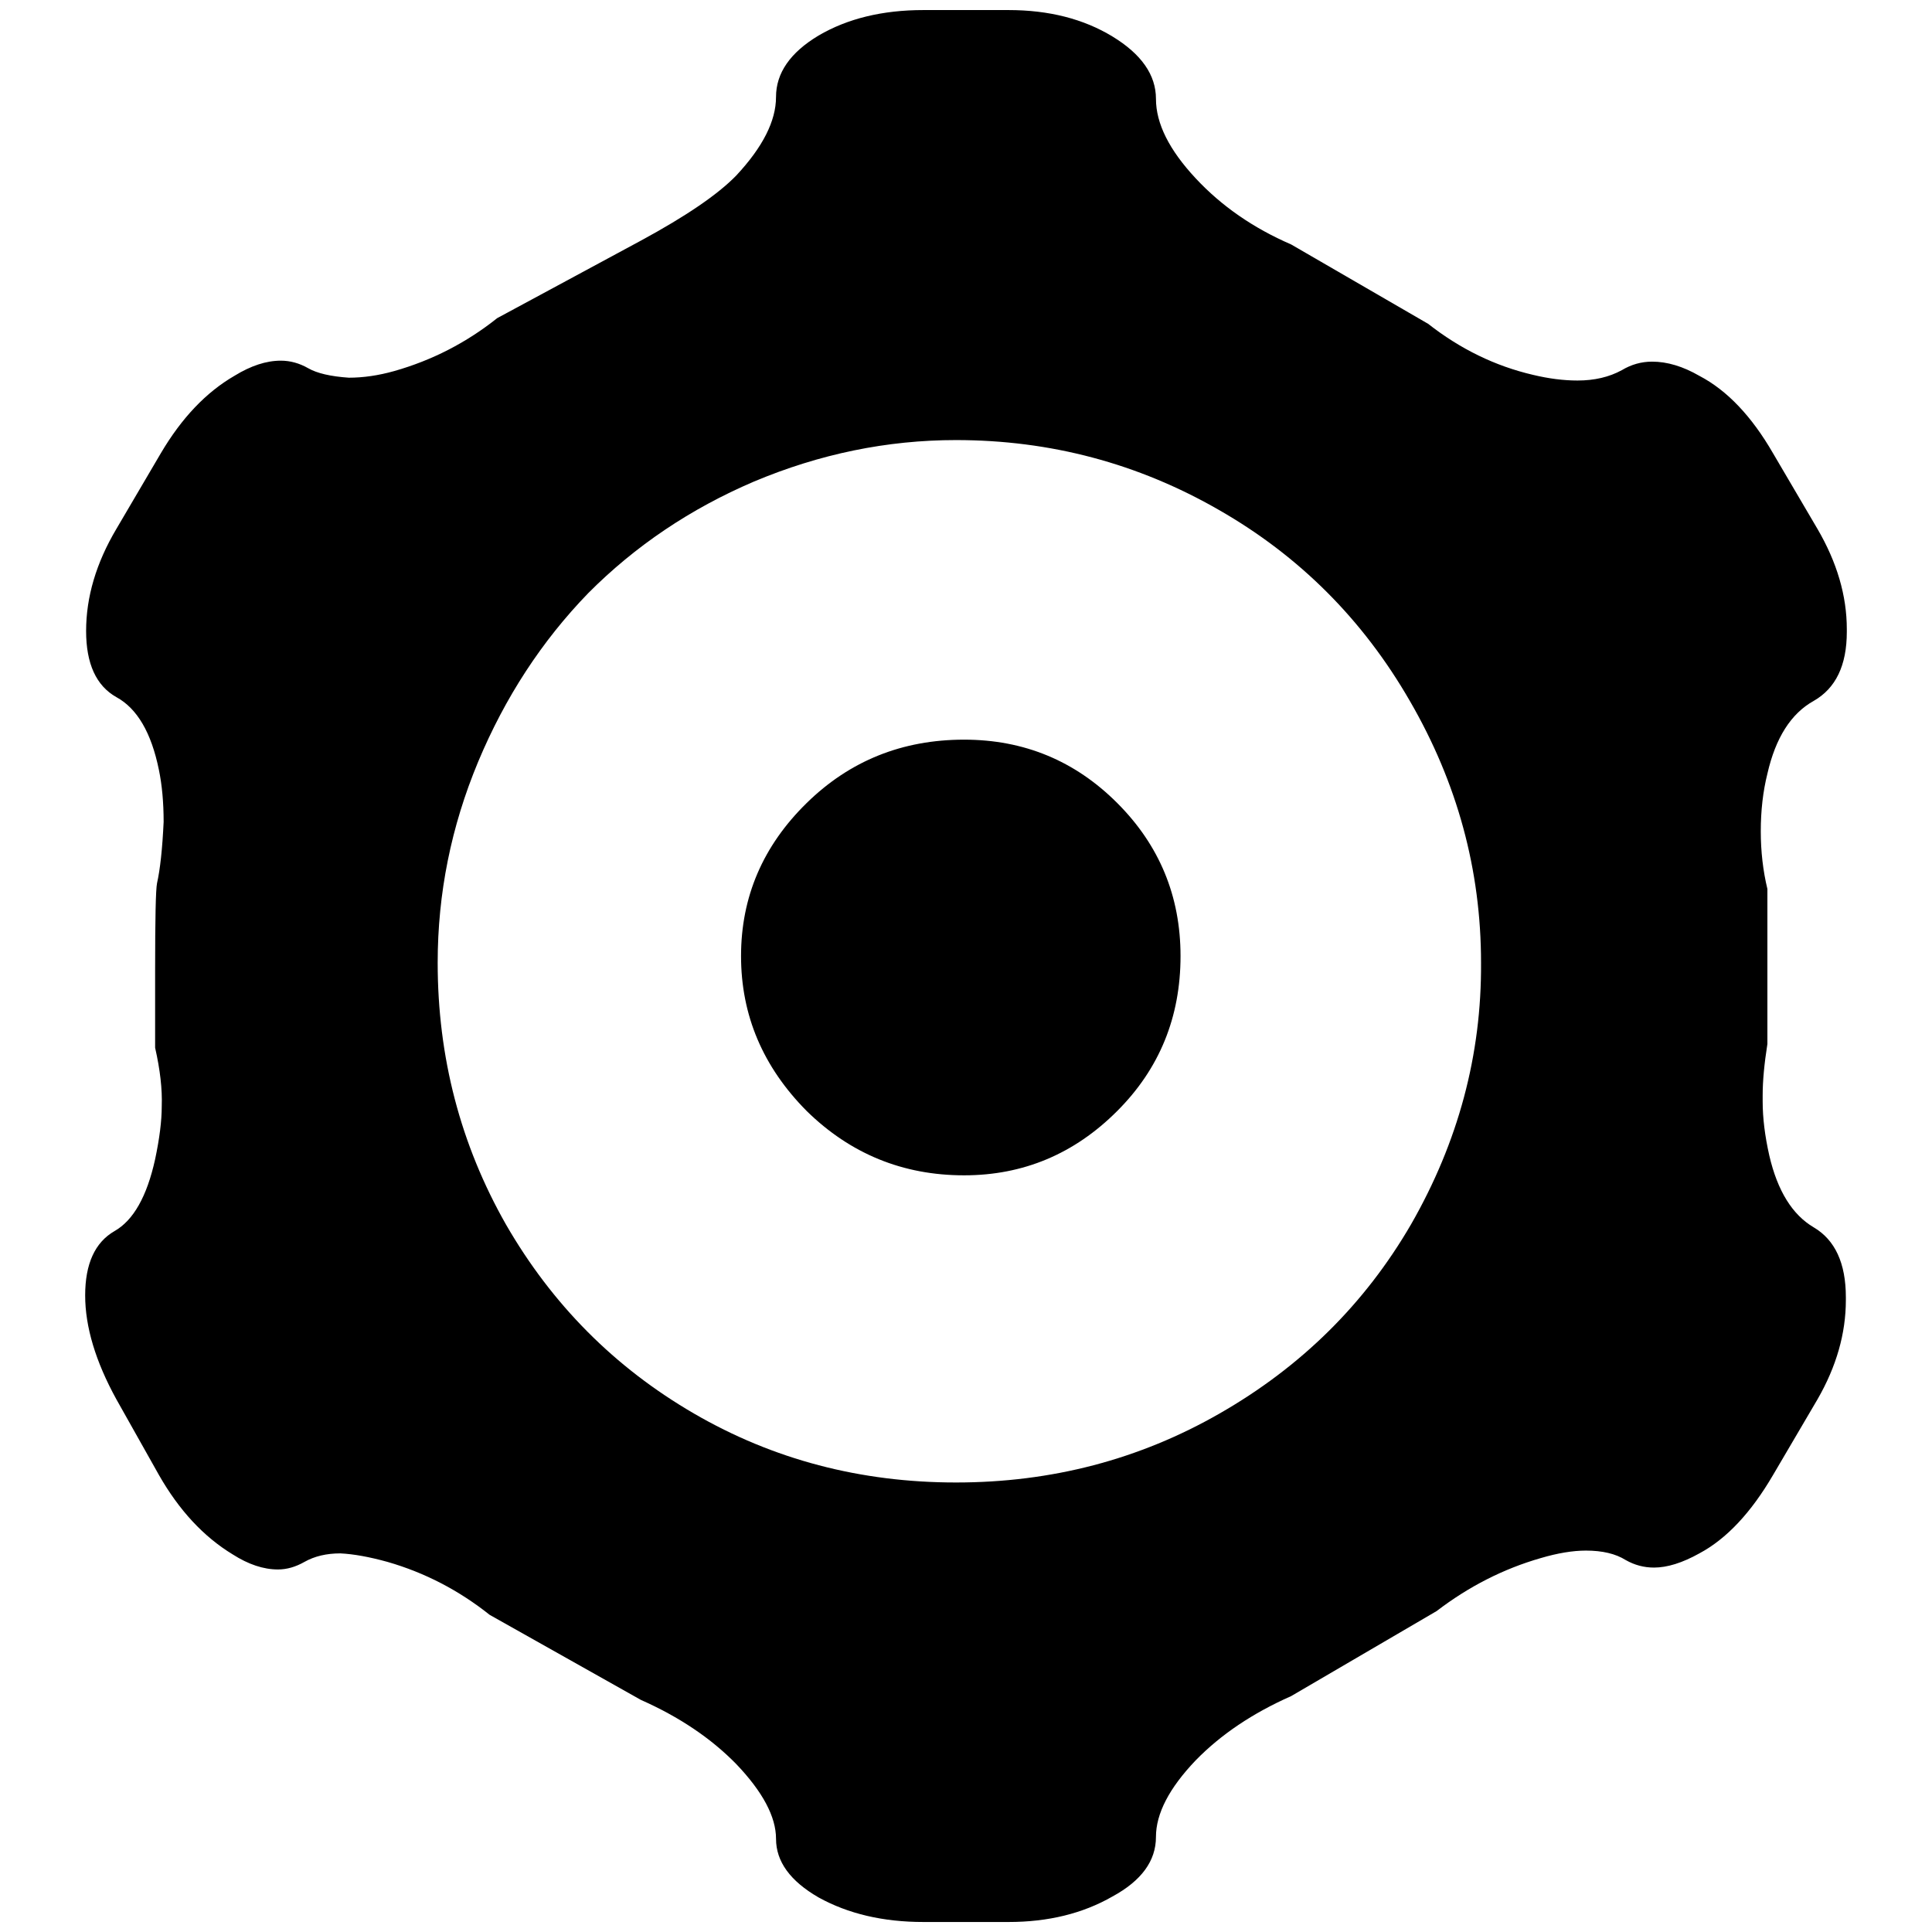 <?xml version="1.0" encoding="utf-8"?>
<!-- Generator: Adobe Illustrator 17.0.0, SVG Export Plug-In . SVG Version: 6.00 Build 0)  -->
<!DOCTYPE svg PUBLIC "-//W3C//DTD SVG 1.1//EN" "http://www.w3.org/Graphics/SVG/1.1/DTD/svg11.dtd">
<svg version="1.1" id="facebook" xmlns="http://www.w3.org/2000/svg" xmlns:xlink="http://www.w3.org/1999/xlink" x="0px" y="0px"
	 width="96px" height="96px" viewBox="0 0 96 96" enable-background="new 0 0 96 96" xml:space="preserve">
<g>
	<path d="M4.232,64.366c0-1.566,0.485-2.631,1.457-3.193c0.939-0.533,1.612-1.722,2.019-3.57c0.219-1.033,0.329-1.909,0.329-2.63
		c0.031-0.846-0.08-1.815-0.329-2.912v-3.851c0-2.567,0.031-4.007,0.094-4.32c0.155-0.688,0.266-1.706,0.329-3.053
		c0-0.969-0.08-1.831-0.235-2.582c-0.376-1.847-1.08-3.052-2.113-3.615c-1.002-0.564-1.504-1.659-1.504-3.287
		c0-1.691,0.501-3.381,1.504-5.072l2.207-3.757c1.033-1.753,2.254-3.037,3.661-3.851c0.814-0.501,1.581-0.752,2.301-0.752
		c0.471,0,0.925,0.126,1.362,0.375c0.438,0.252,1.111,0.408,2.019,0.471c0.72,0,1.471-0.109,2.254-0.329
		c1.878-0.532,3.584-1.408,5.118-2.63l7.139-3.851c2.254-1.221,3.835-2.301,4.744-3.24c1.313-1.409,1.972-2.707,1.972-3.898
		c0-1.189,0.704-2.207,2.113-3.053C42.114,0.922,43.85,0.5,45.886,0.5h4.226c2.005,0,3.727,0.439,5.167,1.314
		c1.44,0.878,2.16,1.911,2.16,3.1c0,1.221,0.656,2.535,1.972,3.945c1.282,1.378,2.864,2.473,4.744,3.287l6.807,3.944
		c1.598,1.253,3.334,2.099,5.214,2.537c0.781,0.187,1.518,0.281,2.207,0.281c0.845,0,1.579-0.172,2.207-0.516
		c0.468-0.281,0.969-0.422,1.501-0.422c0.753,0,1.534,0.235,2.348,0.705c1.377,0.72,2.598,2.004,3.664,3.851l2.207,3.757
		c0.969,1.66,1.457,3.319,1.457,4.978V31.4c0,1.659-0.548,2.801-1.645,3.427c-1.127,0.627-1.894,1.832-2.301,3.617
		c-0.219,0.877-0.329,1.831-0.329,2.865c0,1.002,0.111,1.957,0.329,2.864v4.039v3.662c-0.158,1.002-0.235,1.848-0.235,2.537
		c0,0.094,0,0.204,0,0.328c0,0.814,0.111,1.707,0.329,2.677c0.407,1.754,1.144,2.944,2.207,3.57s1.598,1.785,1.598,3.475v0.14
		c0,1.66-0.471,3.304-1.409,4.931l-2.207,3.757c-1.097,1.879-2.318,3.179-3.664,3.898c-0.845,0.471-1.595,0.705-2.254,0.705
		c-0.501,0-0.969-0.126-1.407-0.375c-0.501-0.314-1.16-0.469-1.974-0.469c-0.656,0-1.407,0.125-2.254,0.375
		c-1.847,0.532-3.567,1.408-5.165,2.63l-7.231,4.227c-1.911,0.845-3.492,1.908-4.744,3.193c-1.315,1.377-1.972,2.645-1.972,3.804
		c0,1.189-0.72,2.175-2.16,2.958c-1.473,0.846-3.193,1.268-5.167,1.268h-4.226c-2.002,0-3.741-0.407-5.212-1.221
		c-1.409-0.814-2.113-1.784-2.113-2.911c0-1.097-0.659-2.333-1.972-3.711c-1.254-1.284-2.835-2.347-4.744-3.193l-7.513-4.226
		c-1.534-1.221-3.226-2.098-5.073-2.63c-0.908-0.252-1.689-0.392-2.346-0.424c-0.689,0-1.285,0.141-1.786,0.424
		c-0.438,0.249-0.875,0.375-1.315,0.375c-0.72,0-1.471-0.251-2.254-0.752c-1.44-0.875-2.661-2.191-3.661-3.945l-2.113-3.757
		C4.75,67.653,4.232,65.932,4.232,64.366z M21.748,47.836c0,4.695,1.132,9.032,3.393,13.008c2.292,3.977,5.405,7.107,9.339,9.392
		c3.934,2.286,8.276,3.428,13.024,3.428c4.746,0,9.111-1.142,13.097-3.428c4.047-2.317,7.217-5.447,9.509-9.392
		c2.353-4.101,3.513-8.437,3.482-13.008c0-4.603-1.179-8.938-3.539-13.009c-2.327-4.038-5.487-7.2-9.48-9.485
		c-4.026-2.317-8.384-3.475-13.069-3.475c-3.428,0-6.779,0.689-10.05,2.066c-3.148,1.347-5.89,3.193-8.226,5.541
		c-2.306,2.38-4.13,5.174-5.471,8.383C22.419,41.066,21.748,44.392,21.748,47.836z M36.822,47.506c0,2.944,1.089,5.511,3.264,7.701
		c2.174,2.129,4.781,3.194,7.819,3.194c2.944,0,5.48-1.065,7.607-3.194c2.099-2.097,3.148-4.664,3.148-7.701
		c0-2.973-1.049-5.51-3.148-7.607c-2.097-2.097-4.633-3.146-7.607-3.146c-3.071,0-5.678,1.049-7.819,3.146
		C37.911,42.029,36.822,44.564,36.822,47.506z"/>
</g>
</svg>
